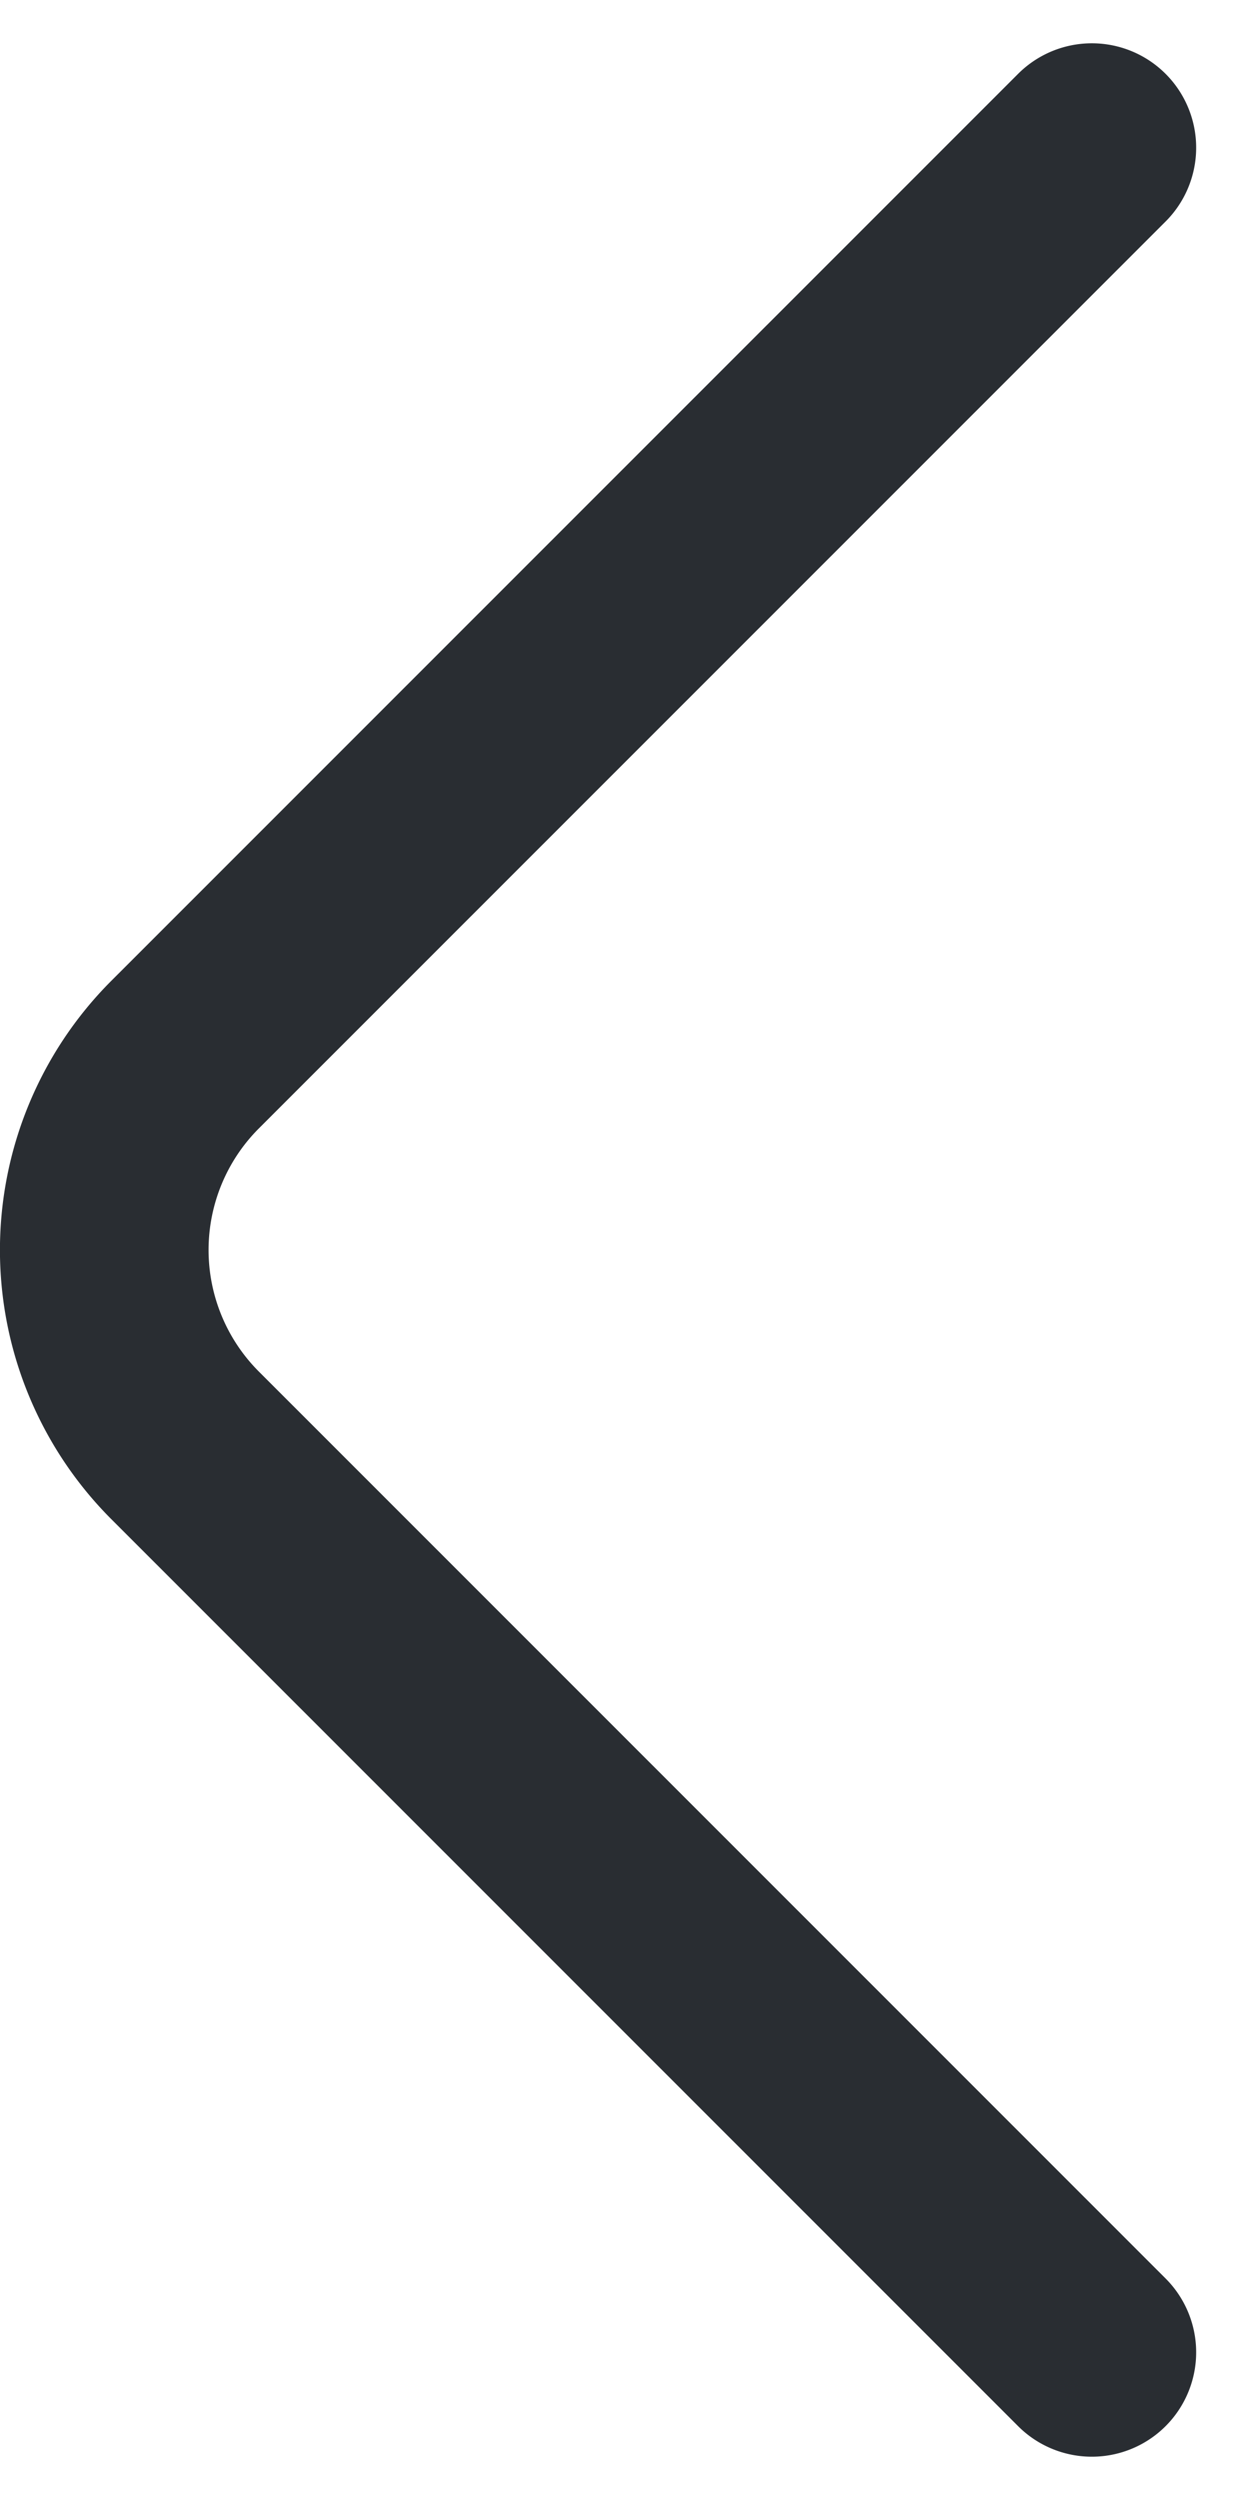 <svg xmlns="http://www.w3.org/2000/svg" width="8.908" height="17.961" viewBox="0 0 8.908 17.961">
  <path id="Vector" d="M7.1,15.84.577,9.32a1.986,1.986,0,0,1,0-2.8L7.1,0" transform="translate(0.75 1.061)" fill="none" stroke="#292d32" stroke-linecap="round" stroke-linejoin="round" stroke-width="1.5"/>
</svg>
